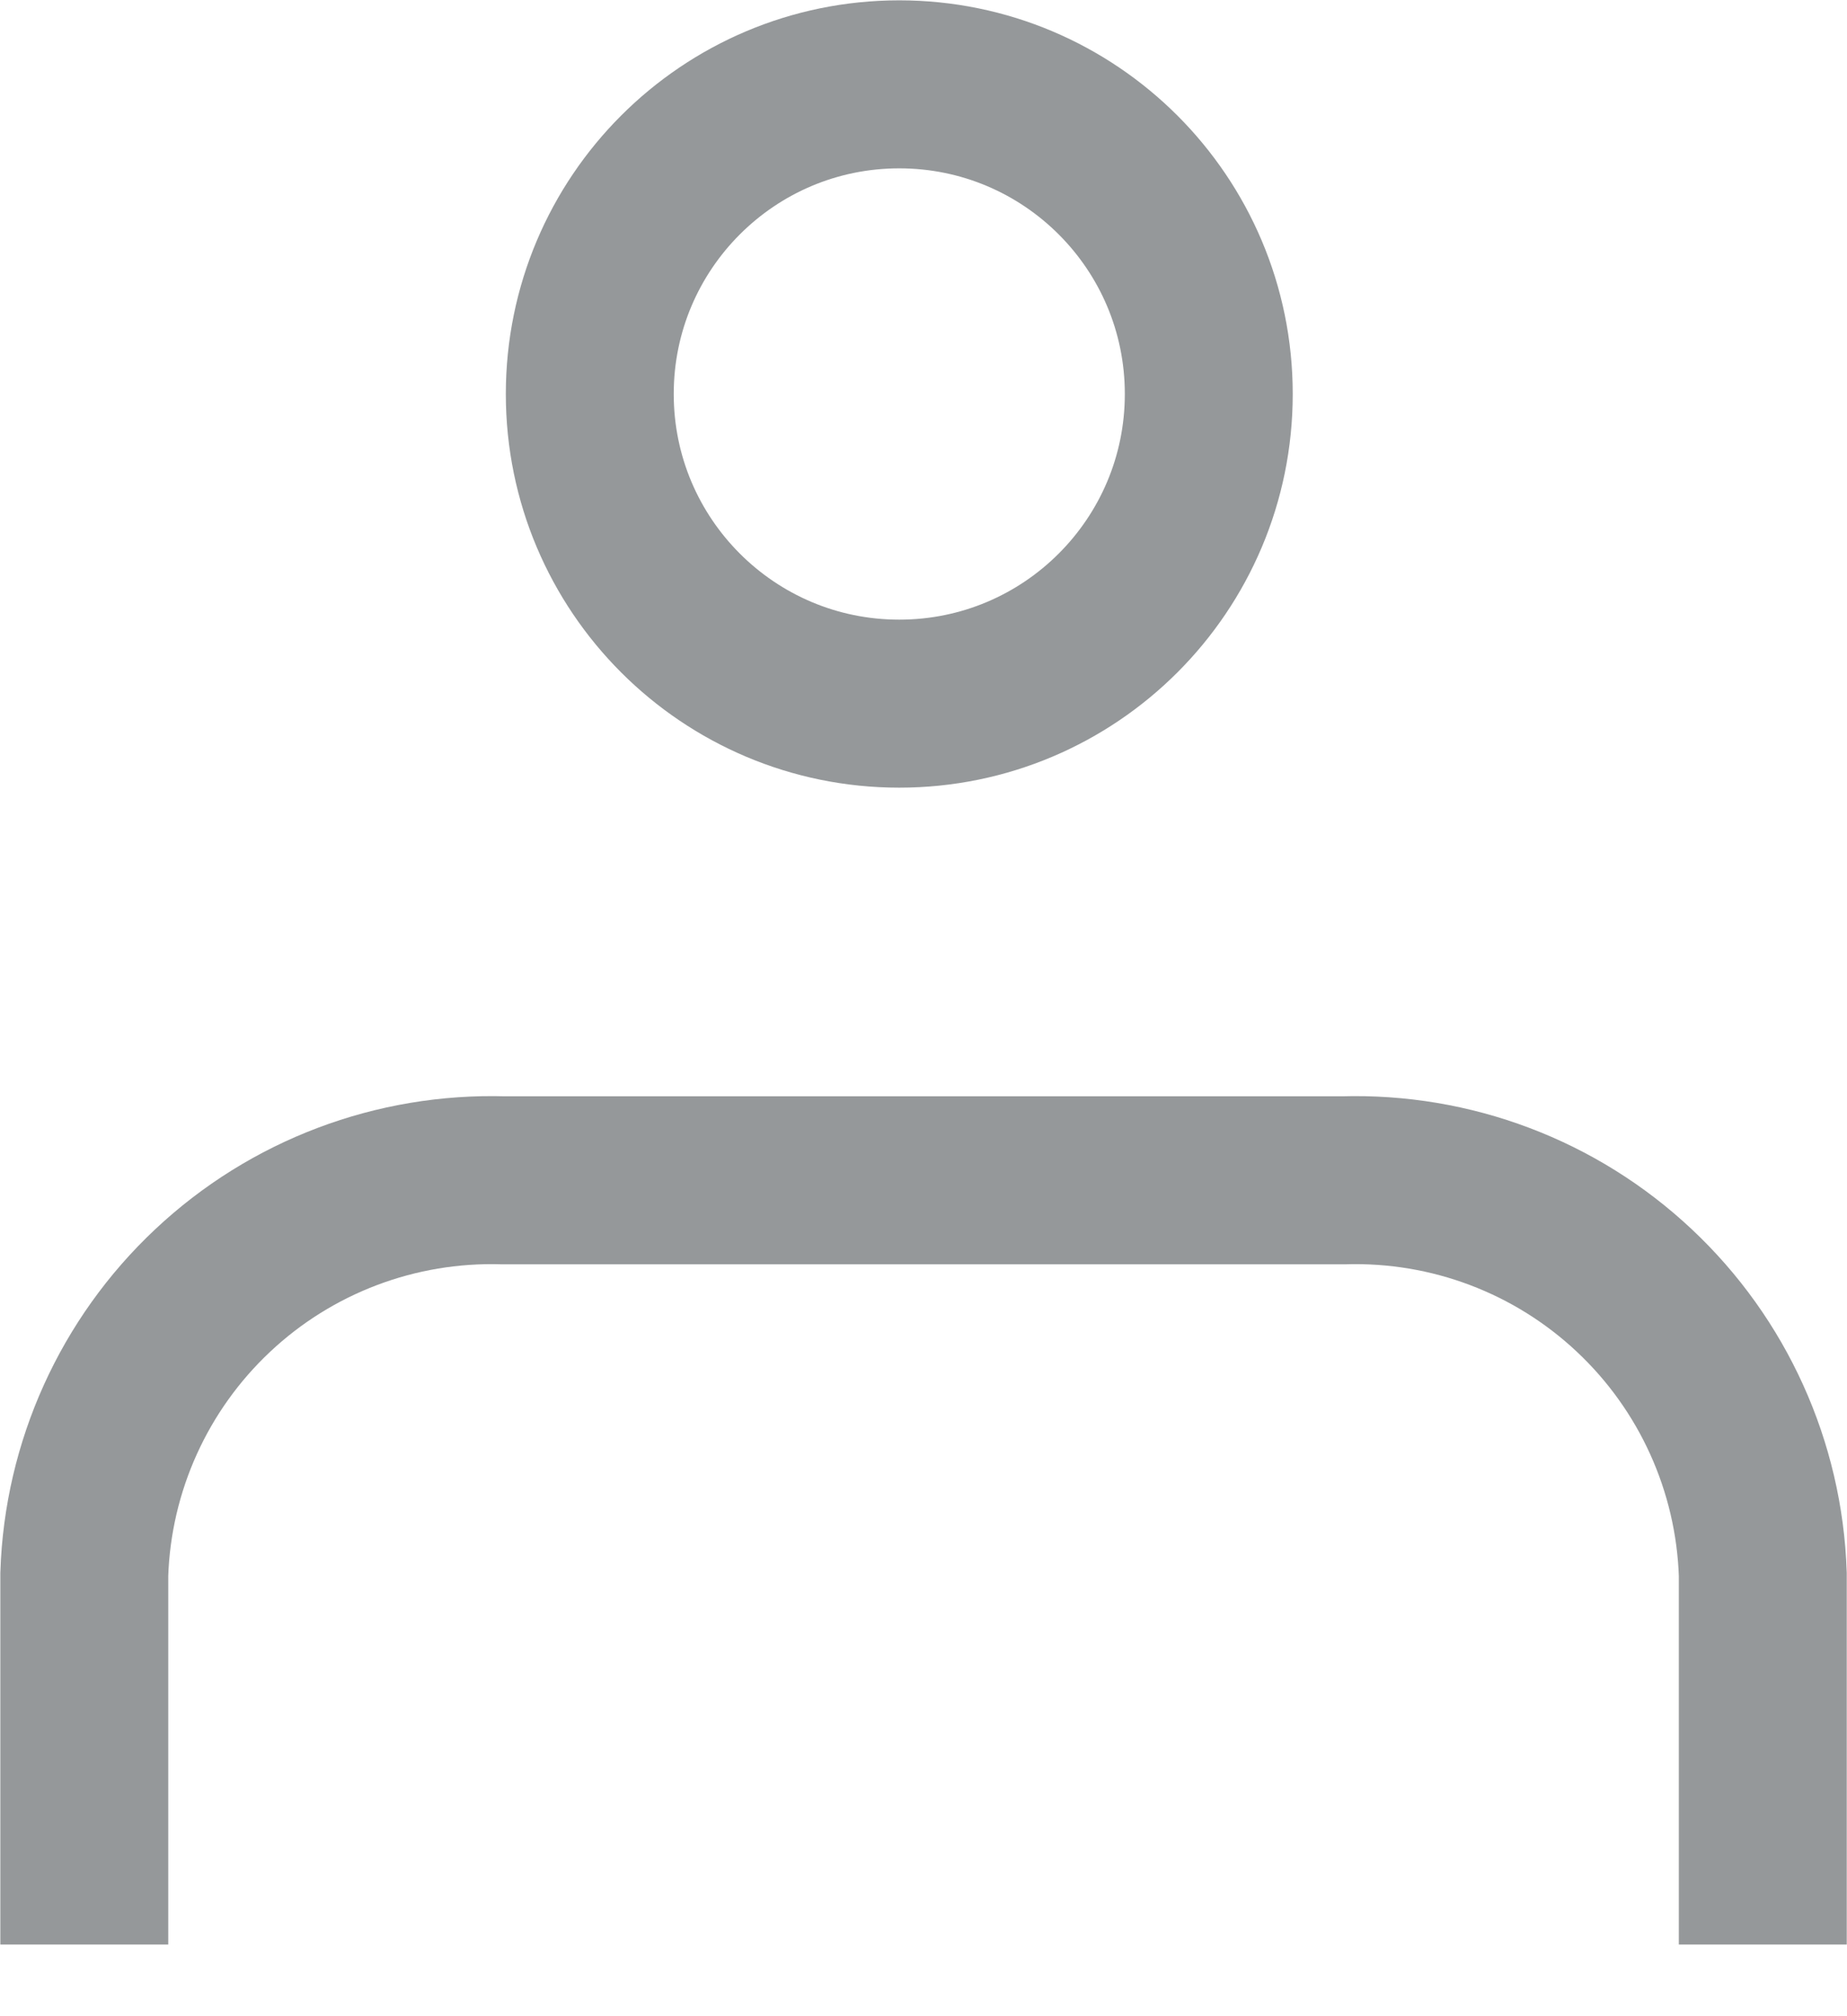 <svg width="22" height="24" viewBox="0 0 22 24" fill="none" xmlns="http://www.w3.org/2000/svg">
<path d="M14.398 4.69C14.398 6.726 12.747 8.376 10.711 8.376C8.676 8.376 7.025 6.726 7.025 4.69C7.025 2.654 8.676 1.004 10.711 1.004C12.747 1.004 14.398 2.654 14.398 4.69Z" stroke="#95989A" stroke-width="2"/>
<g clip-path="url(#clip0_12_1679)">
<path d="M20.997 23.147V18.74C20.954 17.456 20.404 16.241 19.467 15.362C18.53 14.482 17.283 14.011 15.998 14.05H6.002C4.717 14.011 3.47 14.482 2.533 15.362C1.596 16.241 1.046 17.456 1.004 18.74V23.147" stroke="#95989A" stroke-width="2"/>
</g>
<defs>
<clipPath id="clip0_12_1679">
<rect width="21.921" height="10.064" fill="white" transform="translate(0 13.047) scale(1.004)"/>
</clipPath>
</defs>
</svg>
